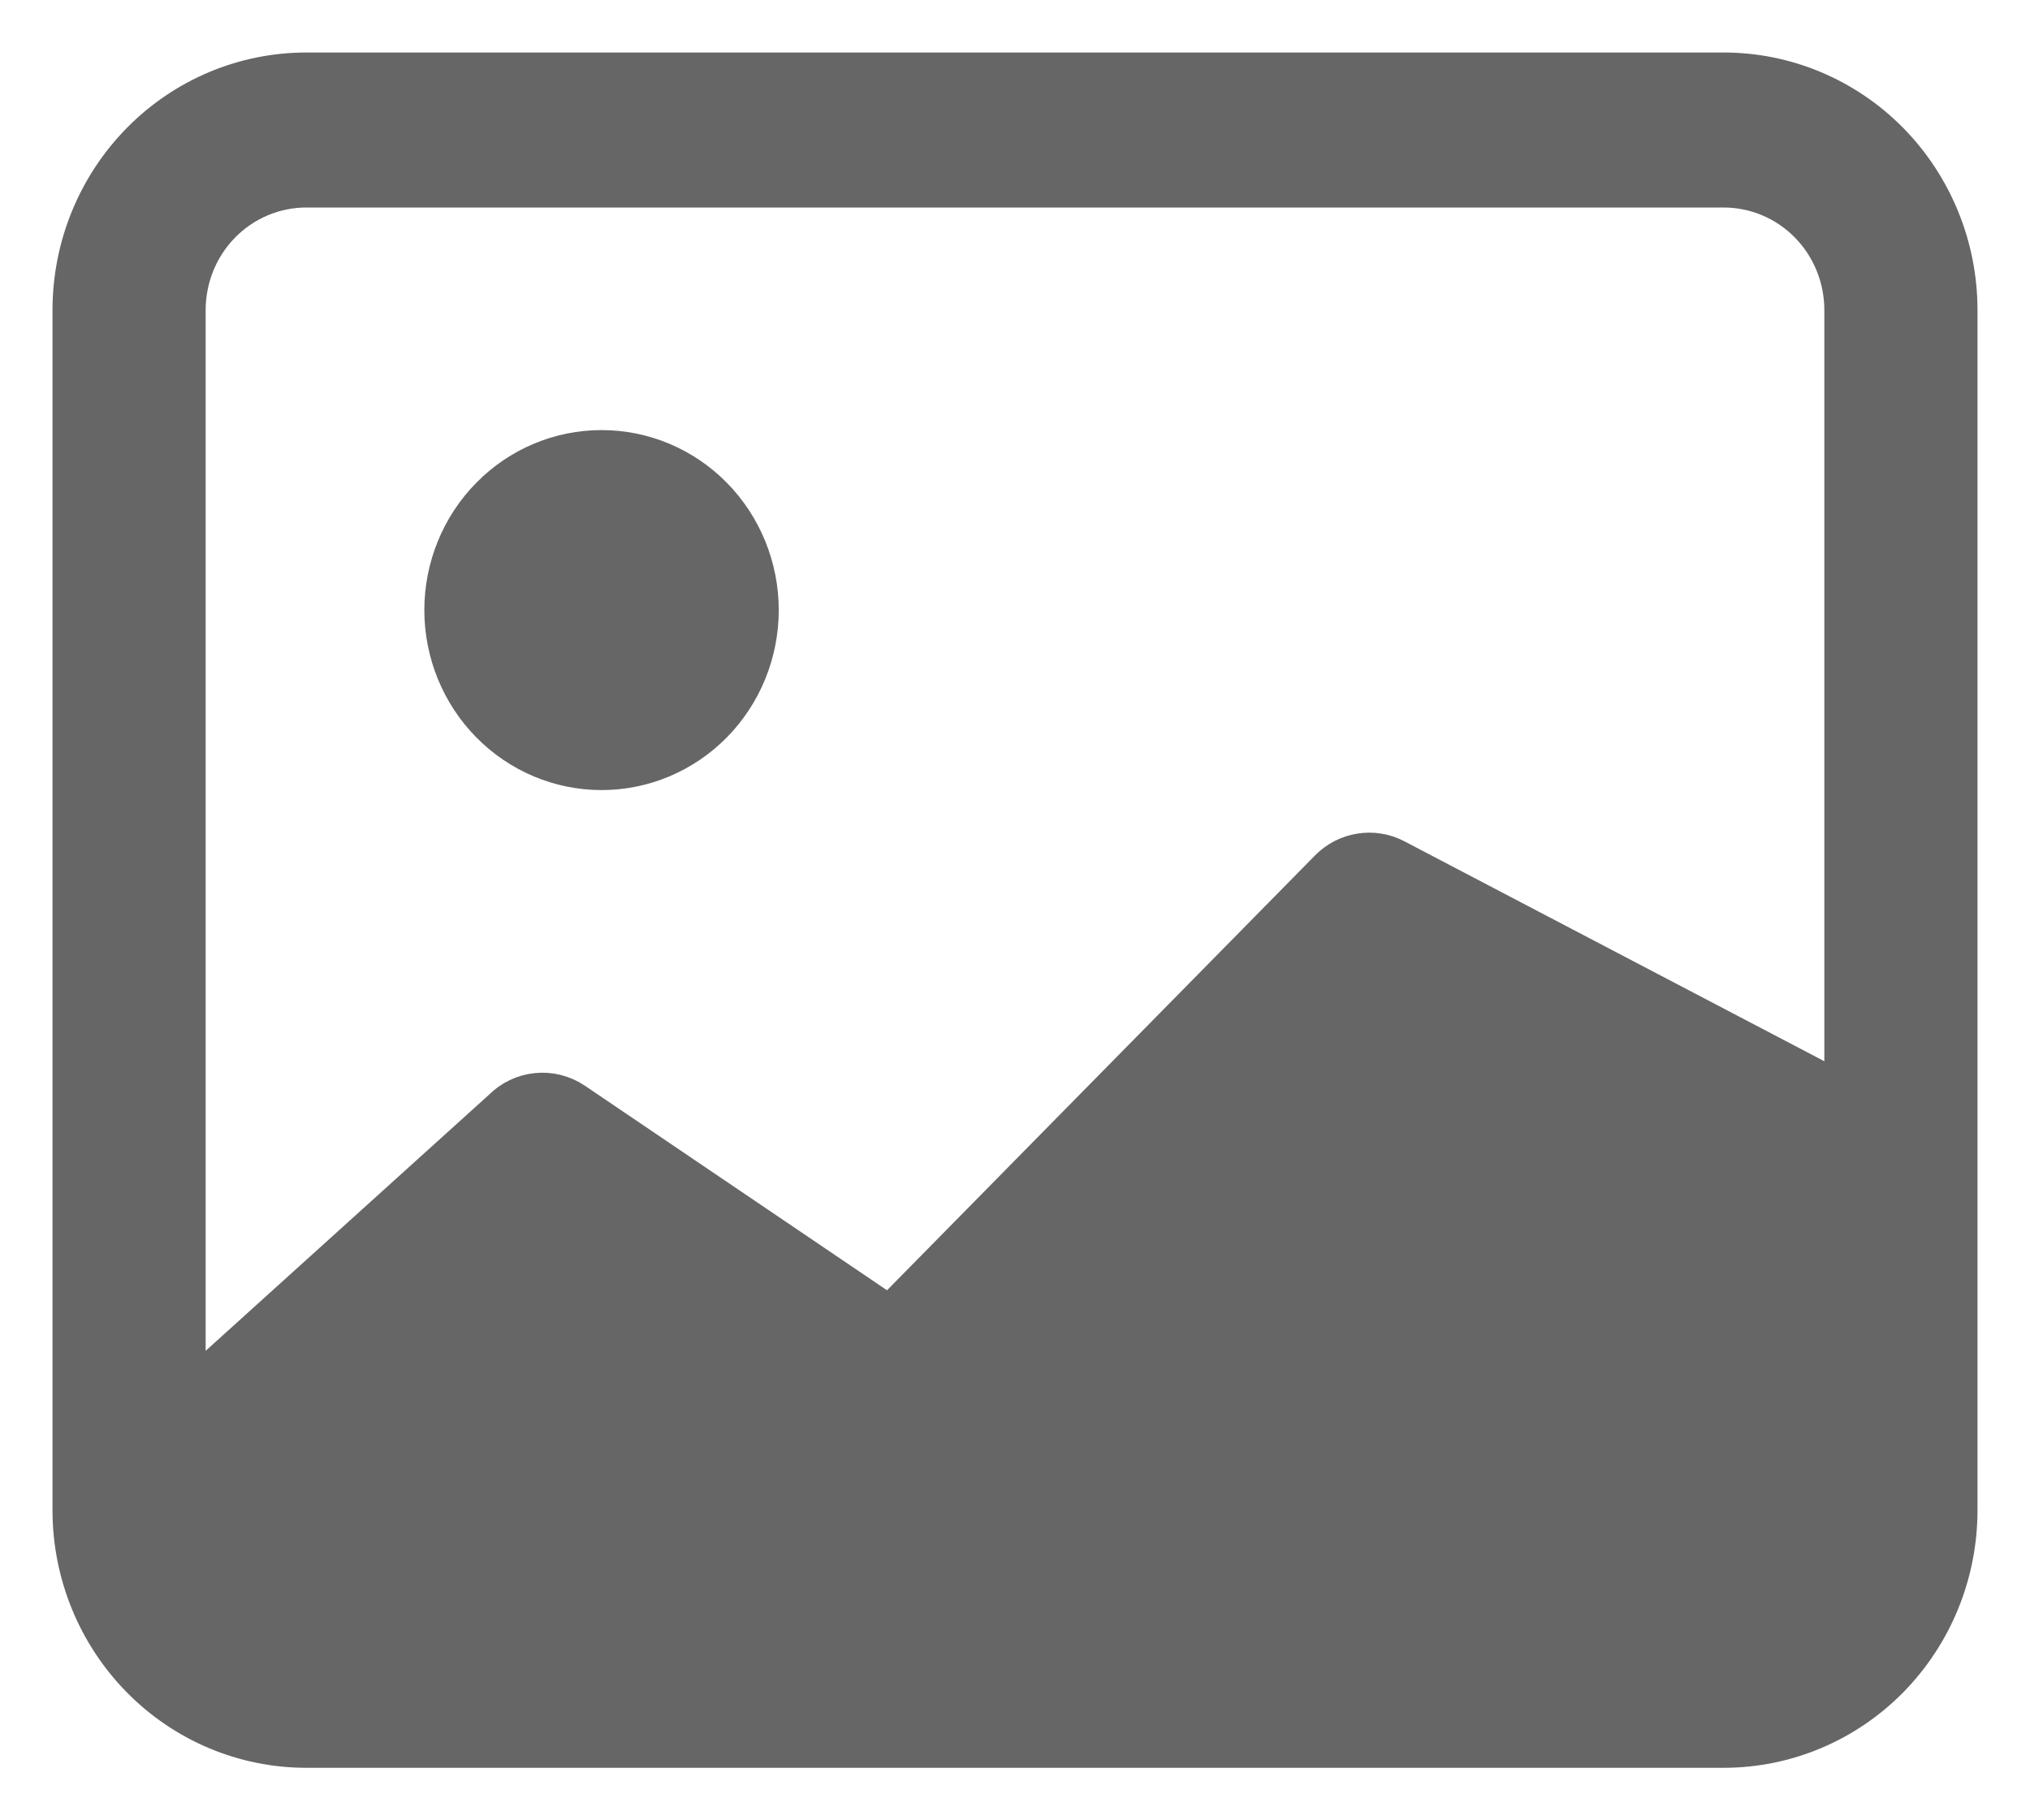 <svg width="29" height="26" viewBox="0 0 29 26" fill="none" xmlns="http://www.w3.org/2000/svg">
<path d="M11.125 8.714C11.125 9.396 10.858 10.05 10.384 10.532C9.909 11.014 9.265 11.285 8.594 11.285C7.922 11.285 7.279 11.014 6.804 10.532C6.329 10.05 6.062 9.396 6.062 8.714C6.062 8.032 6.329 7.378 6.804 6.896C7.279 6.413 7.922 6.143 8.594 6.143C9.265 6.143 9.909 6.413 10.384 6.896C10.858 7.378 11.125 8.032 11.125 8.714Z" fill="#666666"/>
<path d="M4.375 1C3.48 1 2.621 1.361 1.989 2.004C1.356 2.647 1 3.519 1 4.429V21.571C1 22.481 1.356 23.353 1.989 23.996C2.621 24.639 3.48 25 4.375 25H24.625C25.52 25 26.379 24.639 27.012 23.996C27.644 23.353 28 22.481 28 21.571V4.429C28 3.519 27.644 2.647 27.012 2.004C26.379 1.361 25.52 1 24.625 1H4.375ZM24.625 2.714C25.073 2.714 25.502 2.895 25.818 3.216C26.135 3.538 26.312 3.974 26.312 4.429V15.571L19.939 12.234C19.781 12.153 19.601 12.125 19.427 12.154C19.252 12.182 19.09 12.266 18.965 12.393L12.704 18.753L8.216 15.715C8.054 15.606 7.859 15.556 7.666 15.576C7.472 15.595 7.291 15.682 7.153 15.822L2.688 19.857V4.429C2.688 3.974 2.865 3.538 3.182 3.216C3.498 2.895 3.927 2.714 4.375 2.714H24.625Z" fill="#666666" stroke="#666666" stroke-width="0.5"/>
</svg>
